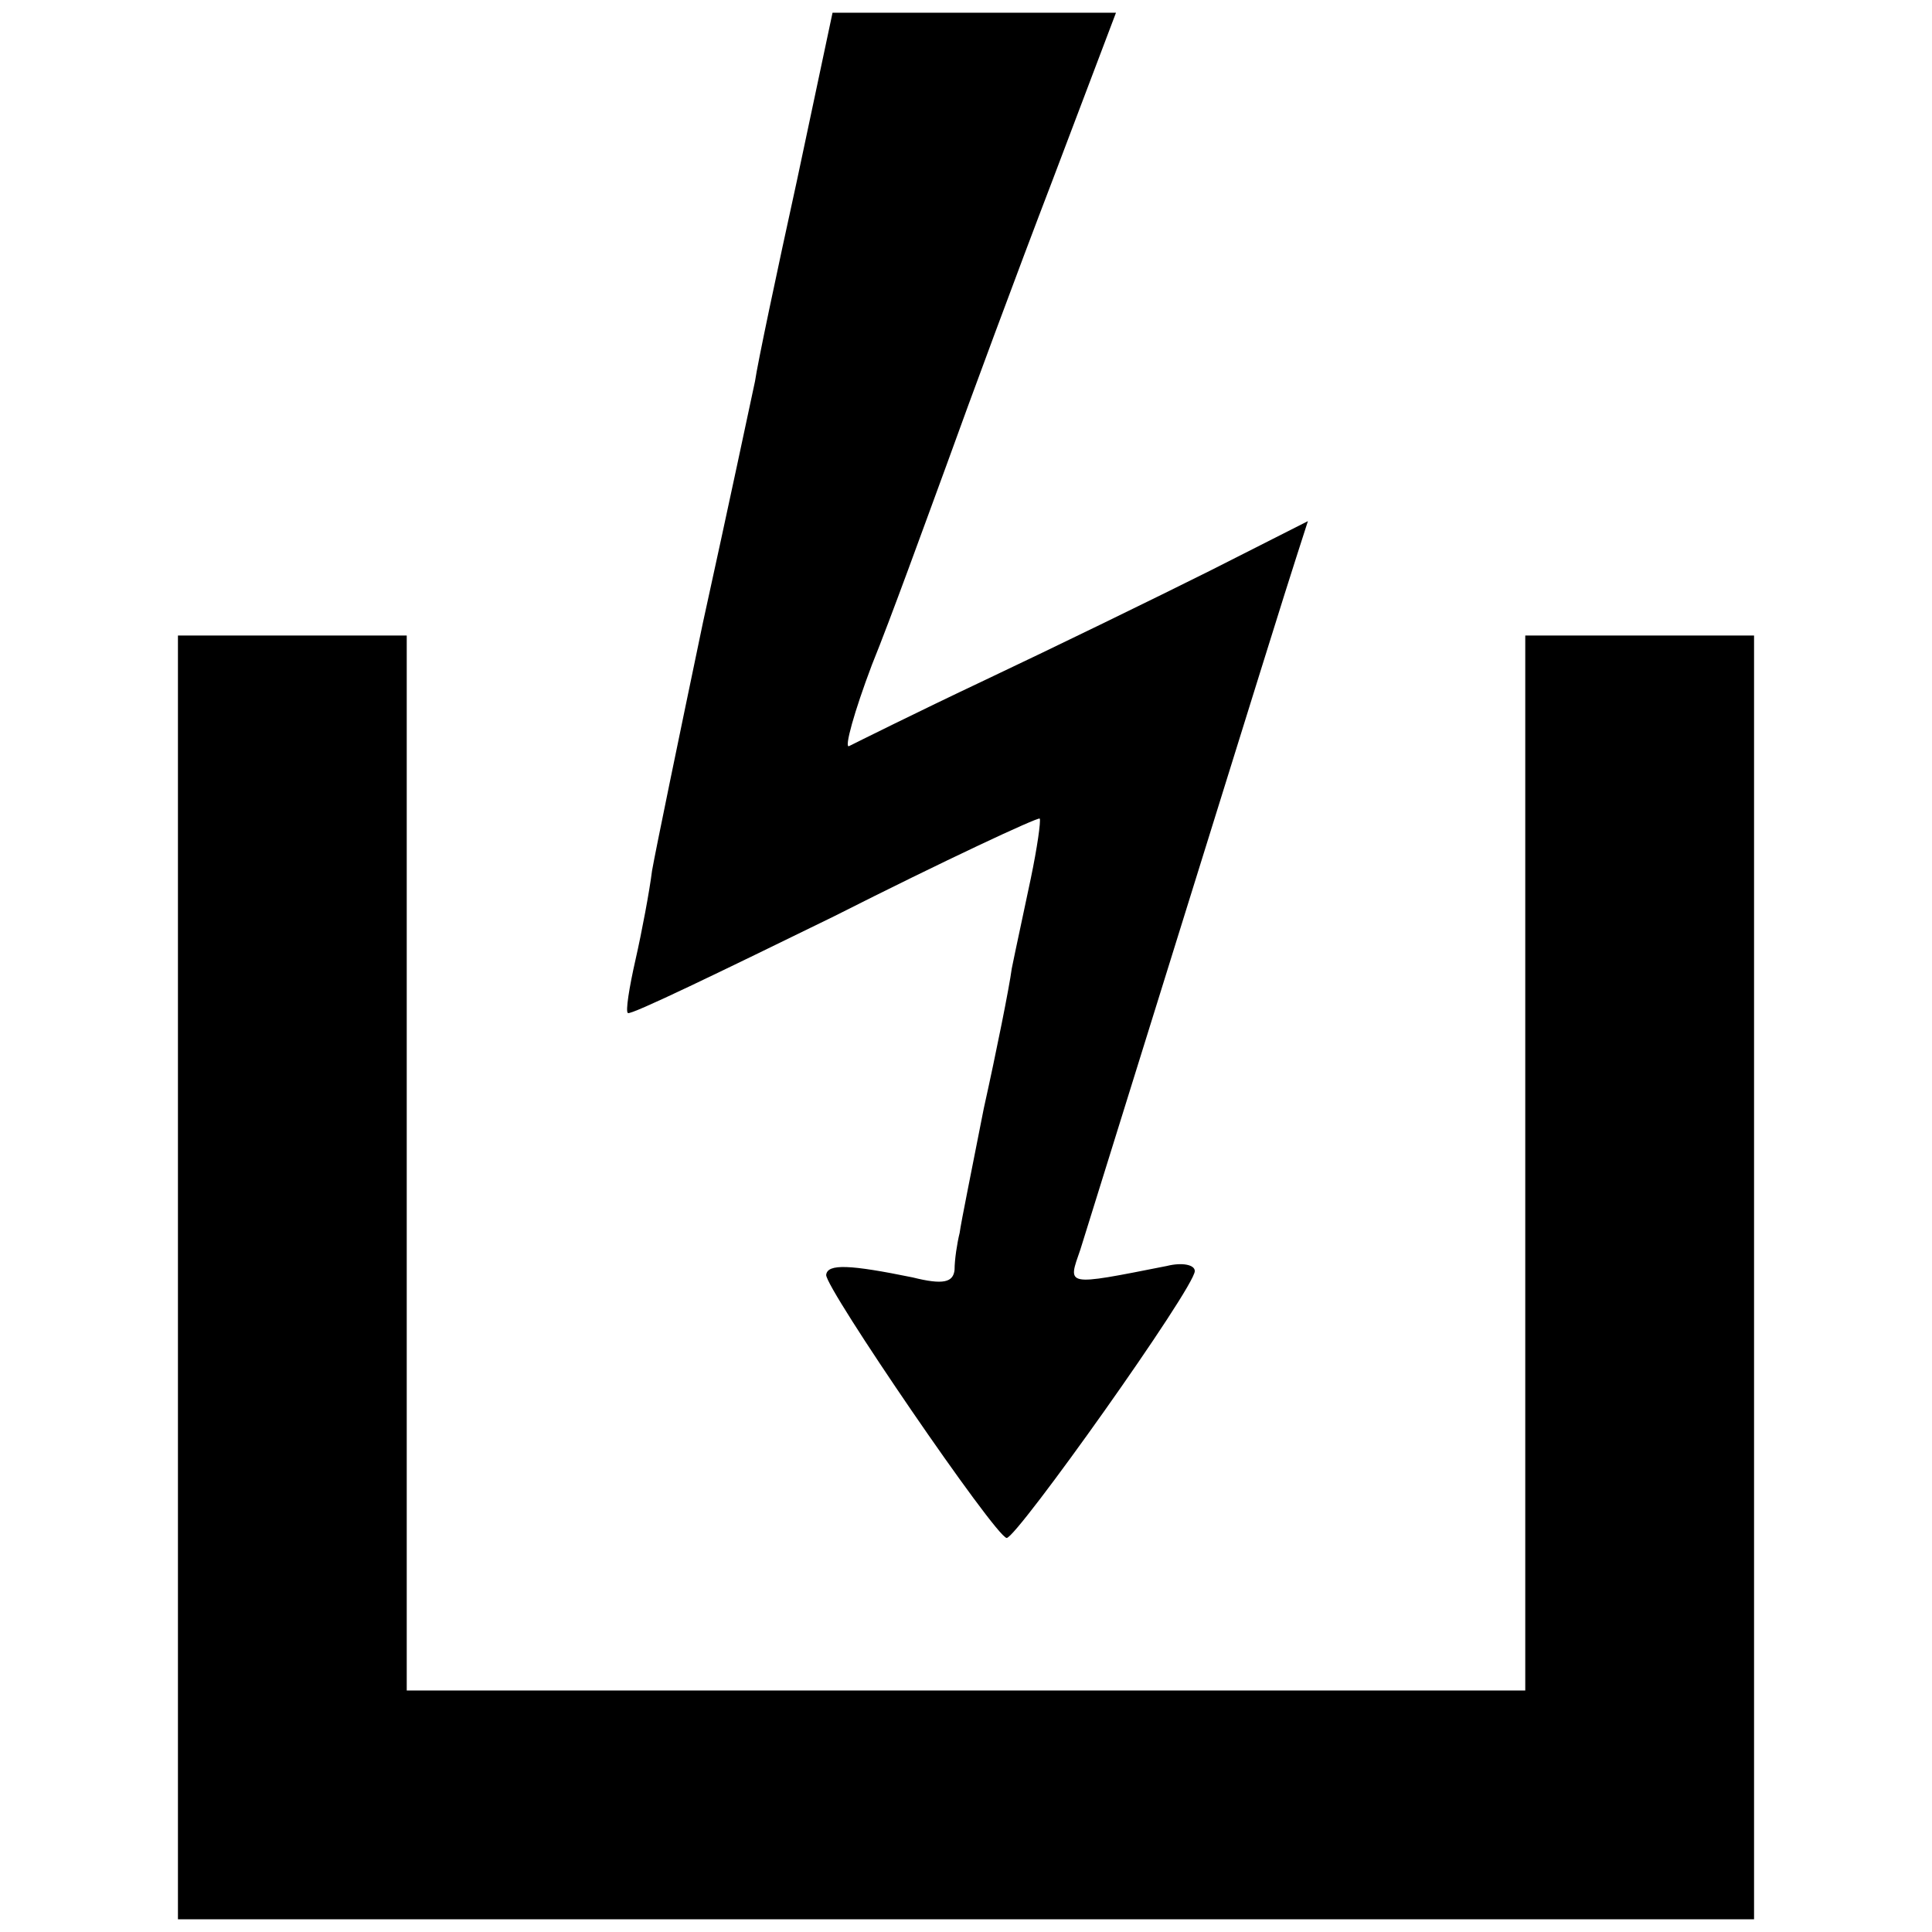<?xml version="1.0" standalone="no"?>
<!DOCTYPE svg PUBLIC "-//W3C//DTD SVG 20010904//EN"
 "http://www.w3.org/TR/2001/REC-SVG-20010904/DTD/svg10.dtd">
<svg version="1.0" xmlns="http://www.w3.org/2000/svg"
 width="152pt" height="152pt" viewBox="0 0 152 152"
 preserveAspectRatio="xMidYMid meet">
<g transform="translate(0,152) scale(0.1,-0.1)"
fill="#000000" stroke="none">
<path d="M627 1378 c-16 -73 -31 -144 -33 -158 -3 -14 -21 -99 -41 -190 -19
-91 -37 -178 -40 -195 -2 -16 -8 -48 -13 -70 -5 -22 -8 -41 -6 -42 2 -2 74 33
162 76 87 44 160 78 162 77 1 -2 -2 -23 -7 -47 -5 -24 -12 -56 -15 -71 -2 -15
-12 -65 -22 -110 -9 -46 -18 -90 -19 -98 -2 -8 -4 -21 -4 -29 -1 -10 -9 -12
-33 -6 -49 10 -67 11 -68 2 -1 -10 133 -206 142 -207 8 0 148 197 148 210 0 5
-10 7 -22 4 -81 -16 -78 -16 -68 13 5 16 43 138 85 273 42 135 80 257 85 272
l9 28 -77 -39 c-42 -21 -122 -60 -177 -86 -55 -26 -103 -50 -107 -52 -4 -2 4
27 18 64 15 37 41 109 59 158 18 50 55 150 83 223 l50 132 -112 0 -111 0 -28
-132z"/>
<path d="M140 515 l0 -505 620 0 620 0 0 505 0 505 -90 0 -90 0 0 -415 0 -415
-440 0 -440 0 0 415 0 415 -90 0 -90 0 0 -505z"/>
</g>
</svg>
